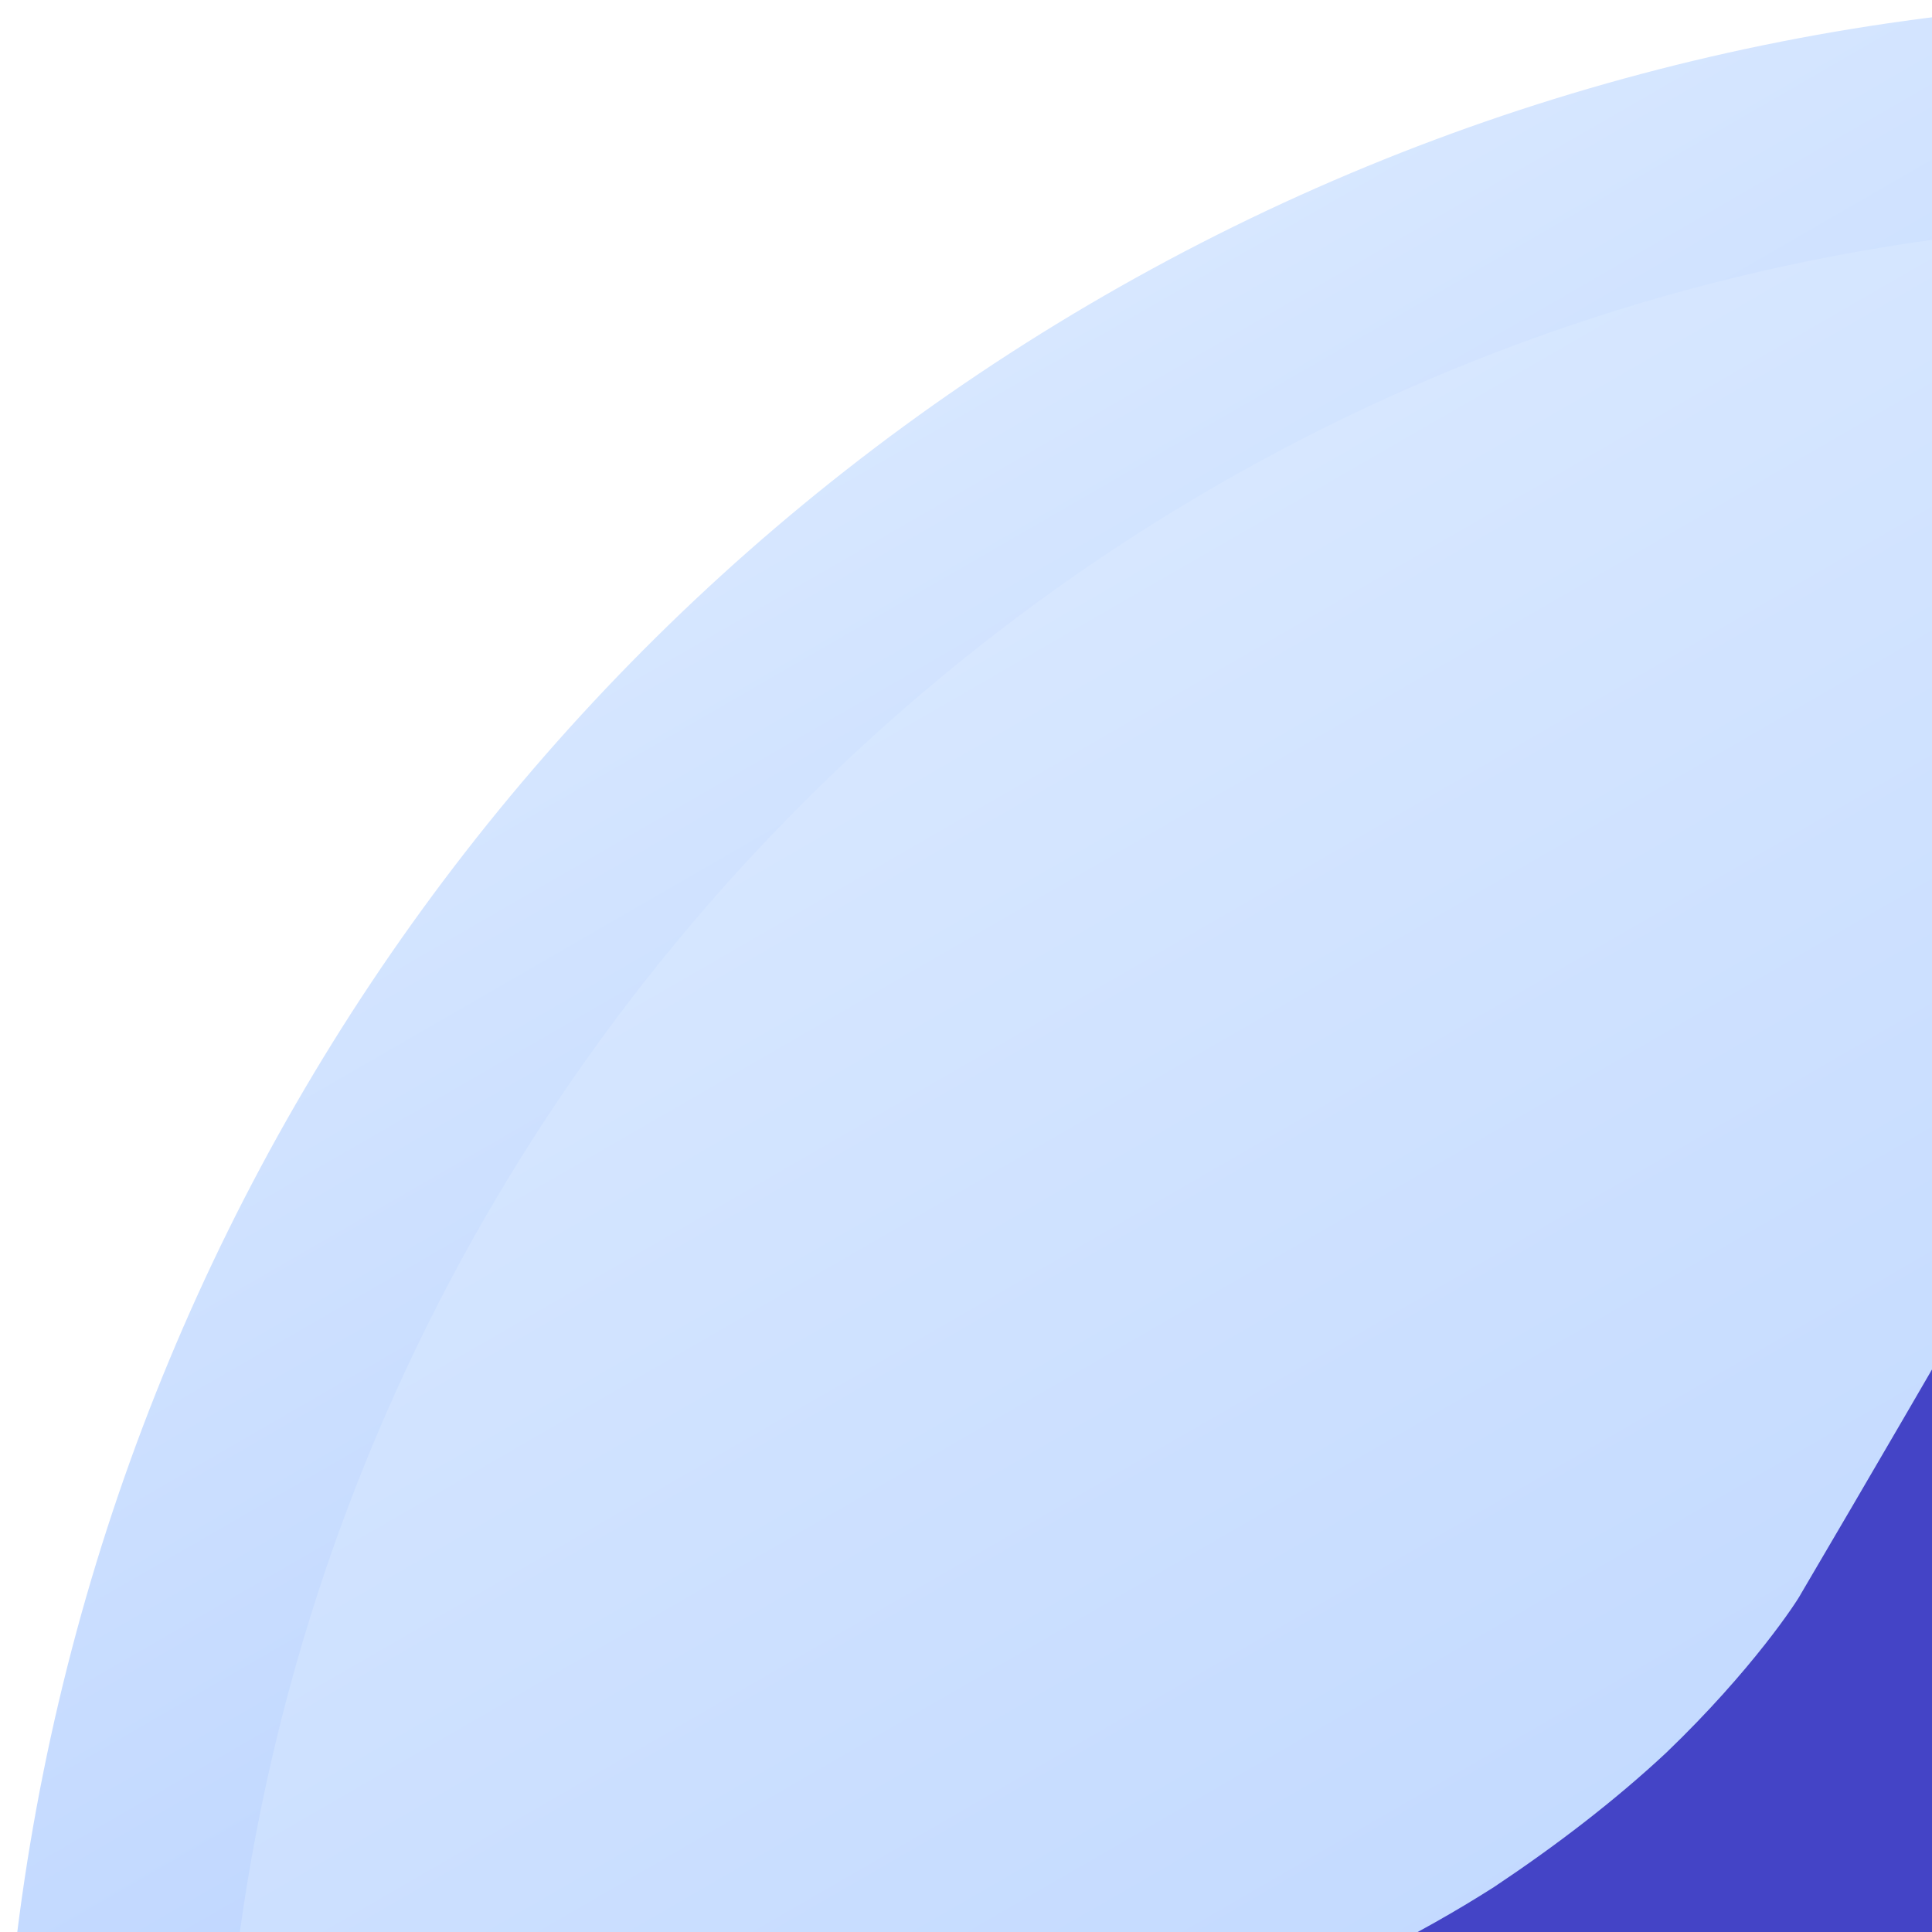 <?xml version="1.0" encoding="utf-8"?>
<!-- Generator: Adobe Illustrator 23.0.5, SVG Export Plug-In . SVG Version: 6.00 Build 0)  -->
<svg version="1.1" id="Layer_1" xmlns="http://www.w3.org/2000/svg" xmlns:xlink="http://www.w3.org/1999/xlink" x="0px" y="0px"
	 viewBox="0 0 56 56" style="enable-background:new 0 0 56 56;" xml:space="preserve">
<style type="text/css">
	.st0{fill:url(#SVGID_1_);}
	.st1{fill:url(#SVGID_2_);}
	.st2{fill:#4444C6;}
</style>
<linearGradient id="SVGID_1_" gradientUnits="userSpaceOnUse" x1="96.005" y1="119.435" x2="31.995" y2="8.565">
	<stop  offset="0" style="stop-color:#76A4FF"/>
	<stop  offset="1" style="stop-color:#D7E7FF"/>
</linearGradient>
<circle class="st0" cx="64" cy="64" r="64"/>
<linearGradient id="SVGID_2_" gradientUnits="userSpaceOnUse" x1="92.805" y1="113.891" x2="35.195" y2="14.108">
	<stop  offset="0" style="stop-color:#9FC2FF"/>
	<stop  offset="1" style="stop-color:#D7E7FF"/>
</linearGradient>
<path class="st1" d="M121.6,64c0,9.2-2.1,17.9-6,25.6c0,0,0,0,0,0.1c-9.4,18.9-29,32-51.6,32H64c-22.6,0-42.1-13-51.6-32
	c0,0,0,0,0-0.1c-3.8-7.7-6-16.4-6-25.6C6.4,32.2,32.2,6.4,64,6.4H64C95.8,6.4,121.6,32.2,121.6,64z"/>
<path class="st2" d="M112,88.8l0,0.7l-0.7,0c-3.9,0-5.1,0-5.5,0c-0.3,0-0.3,0-0.5,0c-0.4,0-1.6,0-6.3,0l-0.7,0l0-0.7
	c0,0,0.1-3.2-1.4-7c-0.8-2.2-2-4.2-3.5-5.9c-1.9-2.1-4.3-3.8-7.1-5c-5.7-2.4-9.5-4.5-12.8-7c-3.6-2.6-6.6-5.8-9.4-9.8
	c-2.9,4.1-5.9,7.2-9.5,9.9c-3.3,2.5-7.2,4.6-12.8,7c-2.8,1.2-5.2,2.9-7.1,5c-1.5,1.7-2.7,3.7-3.5,5.9c-1.5,3.8-1.4,7-1.4,7l0,0.7
	l-0.7,0c-4.7,0-5.9,0-6.3,0c-0.2,0-0.2,0-0.5,0c-0.4,0-1.6,0-5.5,0l-0.7,0l0-0.7c-0.1-6.4,1.9-13.1,5.6-18.8
	c3.7-5.7,8.9-9.9,14.5-11.9c2.5-0.9,4.9-2.1,7.1-3.5c1.8-1.2,3.5-2.5,5-3.9c2.5-2.4,3.8-4.4,3.9-4.6c4-6.8,7.9-13.6,11.9-20.5
	c4,6.8,7.9,13.6,11.9,20.4c0.1,0.1,1.3,2.1,3.9,4.6c1.5,1.5,3.2,2.8,5,3.9c2.2,1.4,4.6,2.6,7.1,3.5c5.6,2,10.7,6.2,14.5,11.9
	C110.1,75.7,112.1,82.3,112,88.8z"/>
</svg>
